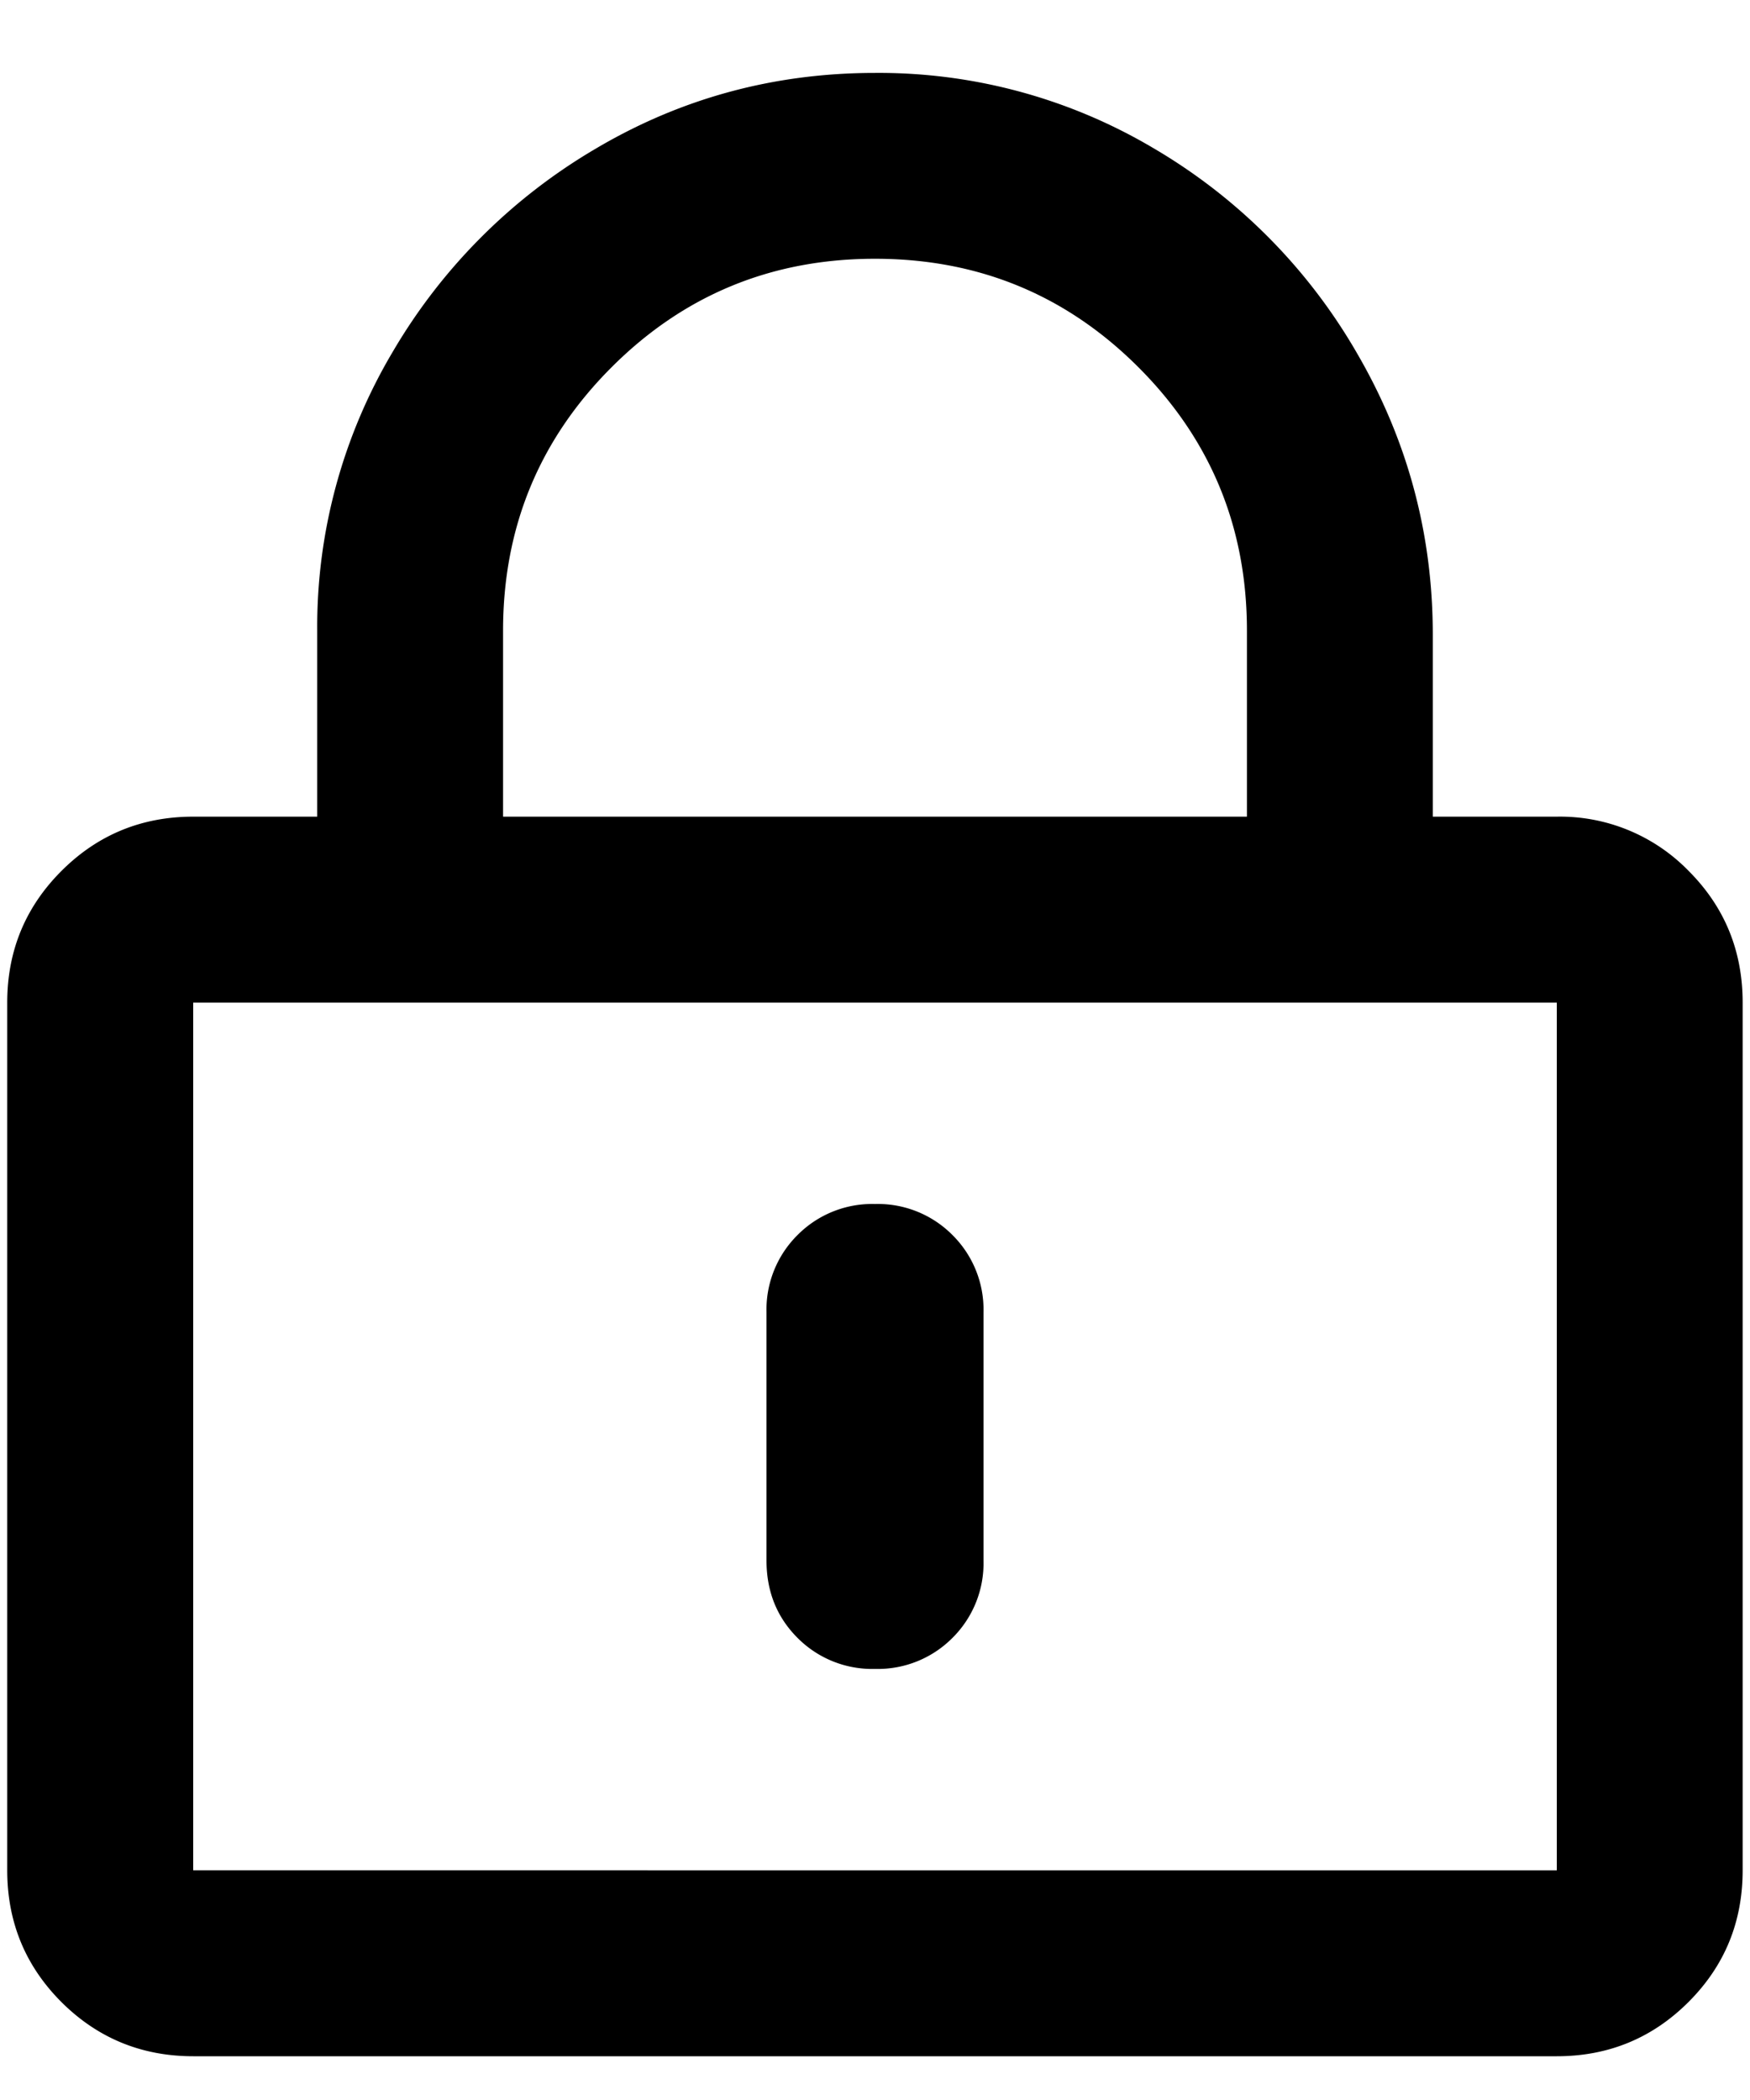 <svg width="15" height="18" viewBox="0 0 15 17" xmlns="http://www.w3.org/2000/svg">
    <path d="M13.344 17.125c.442 0 .819-.155 1.129-.465.31-.31.464-.686.464-1.129V8.094c0-.443-.154-.82-.464-1.13a1.537 1.537 0 00-1.13-.464h-1.062V4.94c0-.864-.216-1.666-.647-2.408A4.832 4.832 0 009.89.772 4.615 4.615 0 007.5.125c-.863 0-1.66.216-2.39.647a4.873 4.873 0 00-1.744 1.744 4.615 4.615 0 00-.647 2.39V6.5H1.656c-.442 0-.819.155-1.129.465-.31.31-.465.686-.465 1.129v7.437c0 .443.155.82.465 1.13.31.309.687.464 1.13.464h11.687zM10.687 6.5H4.312V4.906c0-.885.31-1.638.93-2.258.62-.62 1.373-.93 2.258-.93s1.638.31 2.258.93c.62.62.93 1.373.93 2.258V6.5zm2.657 9.031H1.656V8.094h11.688v7.437zM7.5 13.805a.901.901 0 00.664-.266.901.901 0 00.266-.664V10.75a.901.901 0 00-.266-.664.901.901 0 00-.664-.266.901.901 0 00-.664.266.901.901 0 00-.266.664v2.125c0 .266.089.487.266.664a.901.901 0 00.664.266z"/>
</svg>
